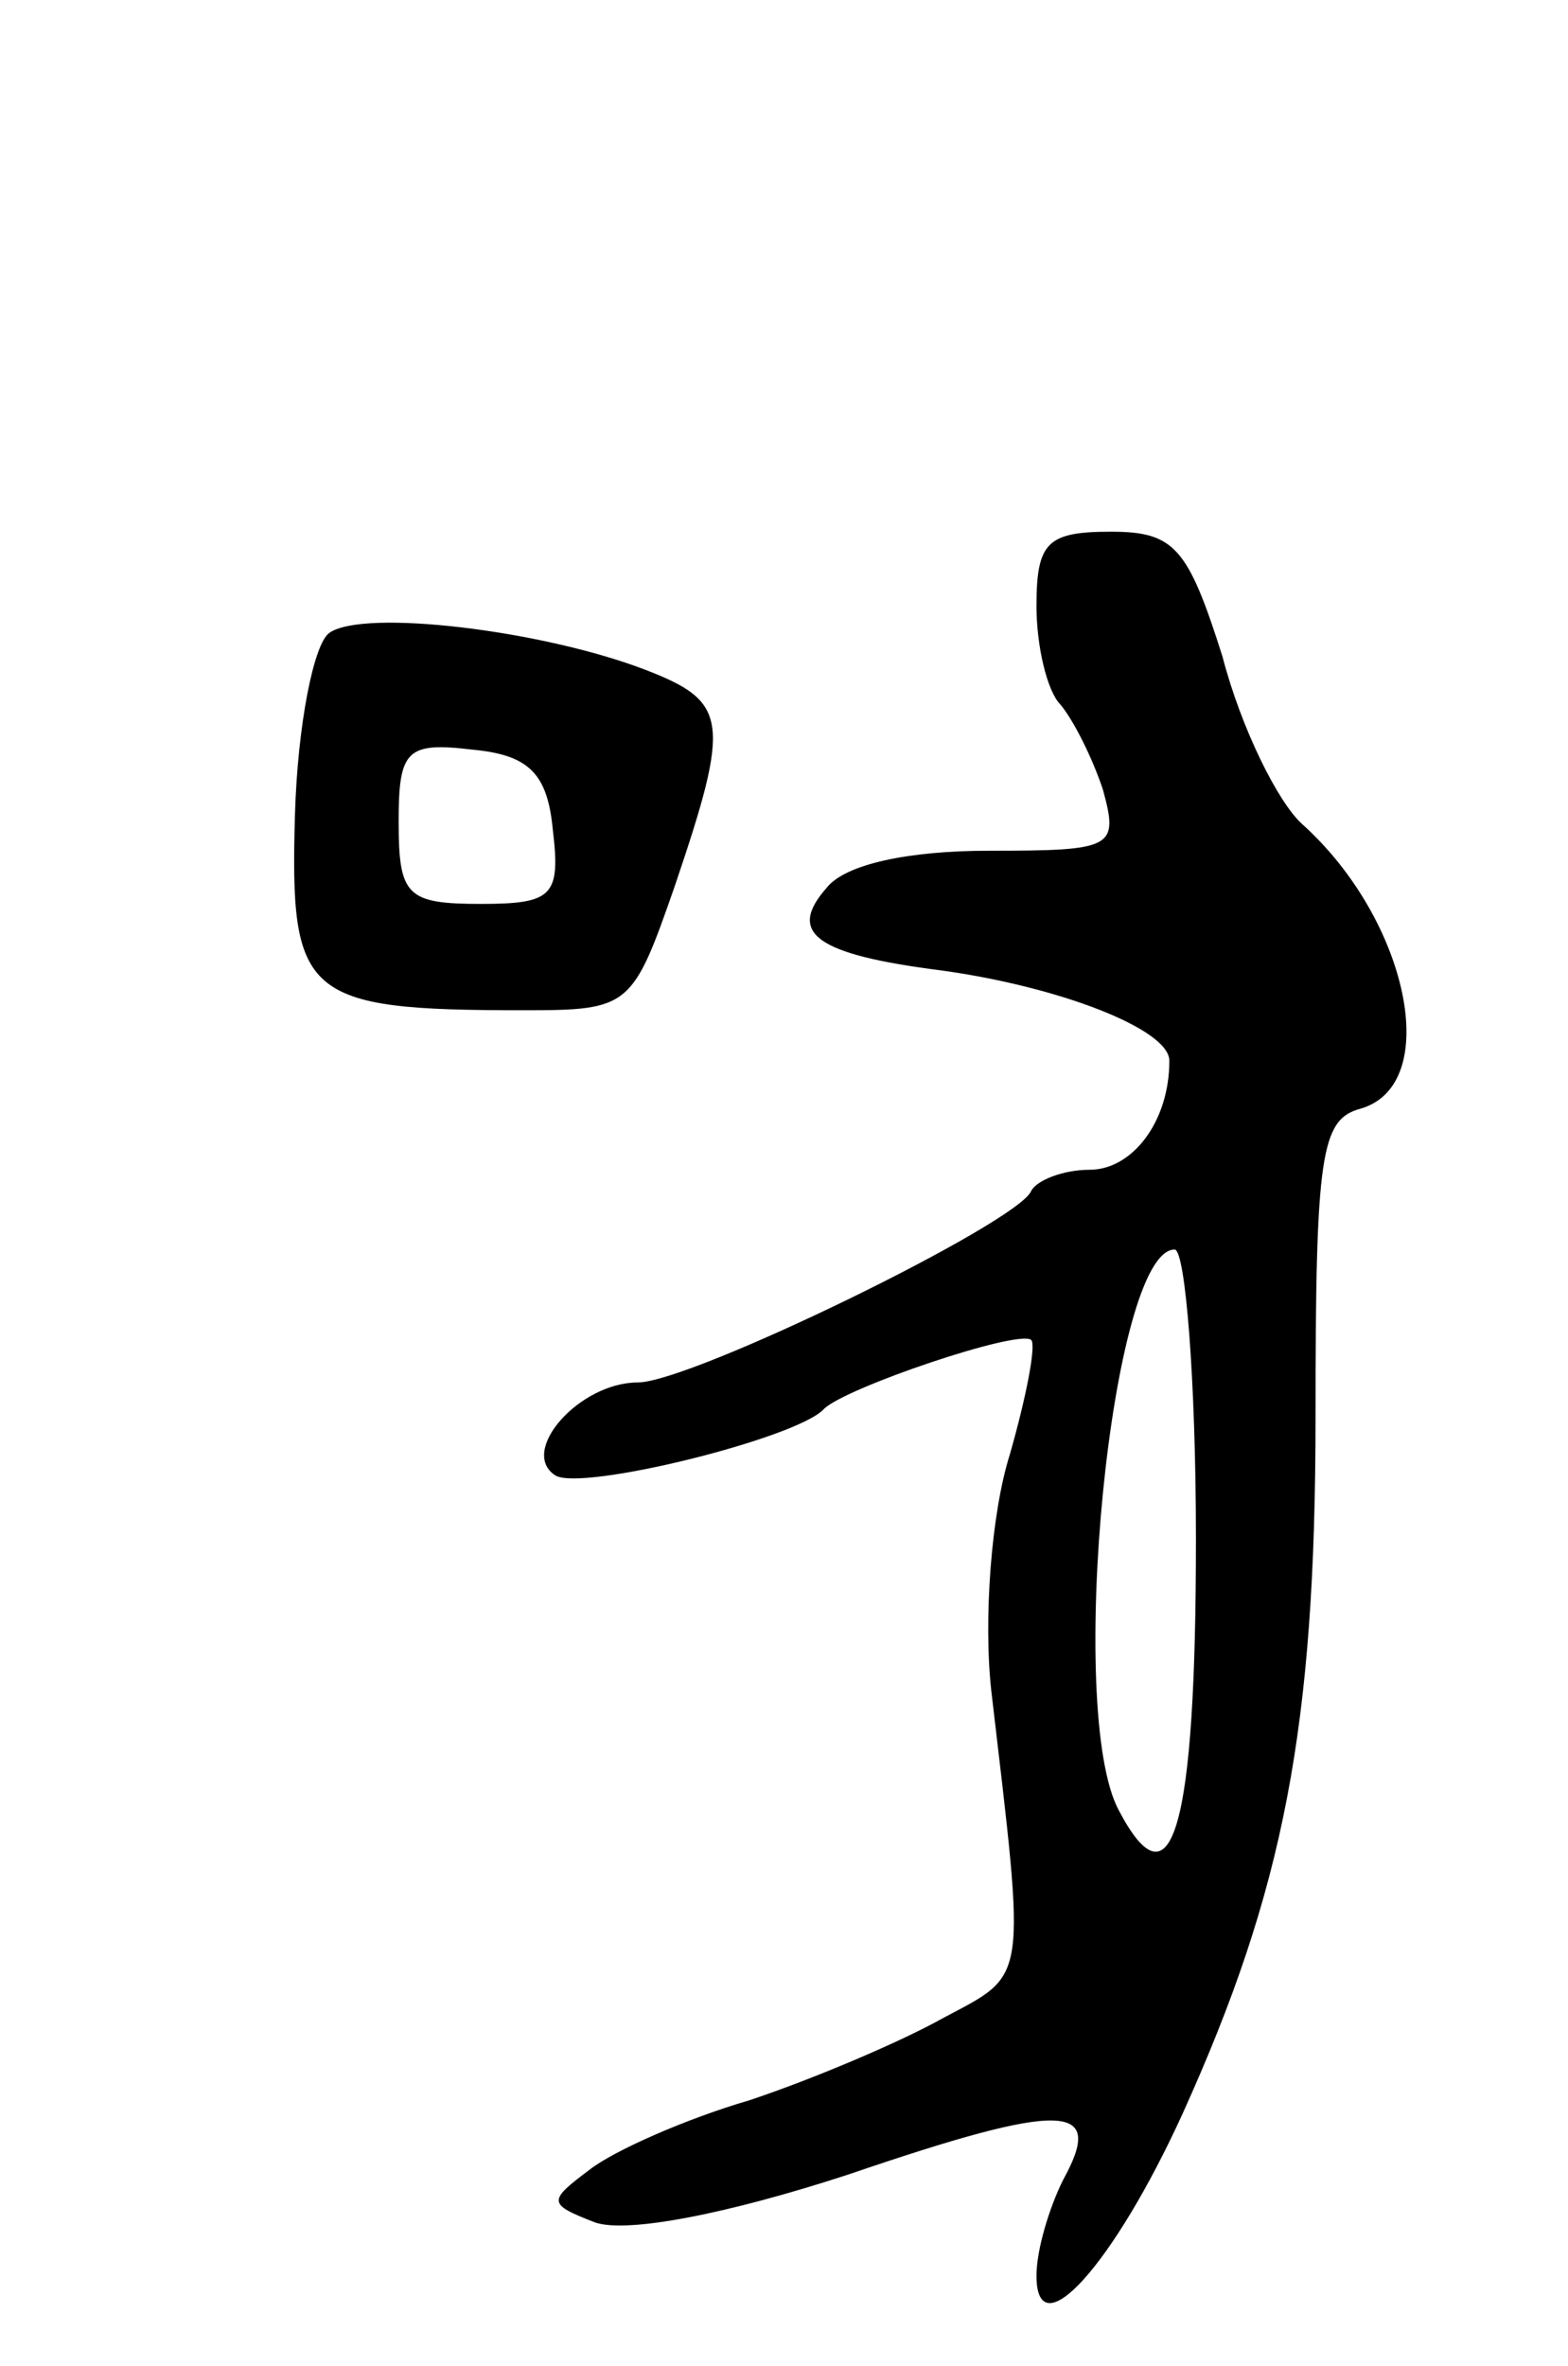 <svg version="1.0" xmlns="http://www.w3.org/2000/svg"
 width="59pt" height="89pt" viewBox="0 0 59 89"
 preserveAspectRatio="xMidYMid meet">
<g transform="translate(0,89) scale(0.1,-0.1)"
fill="#000000" stroke="none">
<path d="M390 662 c0 -15 4 -32 9 -37 5 -6 12 -20 16 -32 6 -22 4 -23 -43 -23
-30 0 -54 -5 -61 -14 -15 -17 -4 -25 43 -31 44 -6 86 -22 86 -34 0 -23 -14
-41 -30 -41 -10 0 -20 -4 -22 -8 -5 -12 -128 -72 -148 -72 -22 0 -45 -26 -31
-35 10 -6 91 14 101 25 8 8 73 30 78 26 2 -2 -2 -22 -8 -43 -7 -22 -10 -62 -7
-89 13 -111 14 -106 -18 -123 -16 -9 -49 -23 -73 -31 -24 -7 -51 -19 -60 -26
-16 -12 -16 -13 2 -20 12 -4 49 3 95 18 82 28 97 27 81 -2 -5 -10 -10 -26 -10
-36 0 -28 29 4 55 61 38 84 50 145 50 262 0 99 2 112 17 116 31 9 18 71 -22
107 -9 8 -23 36 -30 63 -13 41 -18 47 -42 47 -24 0 -28 -4 -28 -28z m60 -351
c0 -109 -9 -140 -29 -102 -20 37 -3 211 21 211 4 0 8 -49 8 -109z"/>
<path d="M124 652 c-6 -4 -12 -35 -13 -68 -2 -69 3 -74 86 -74 40 0 41 1 57
47 21 62 20 69 -11 81 -39 15 -106 23 -119 14z m84 -74 c3 -25 0 -28 -27 -28
-28 0 -31 3 -31 31 0 27 3 30 28 27 21 -2 28 -9 30 -30z"/>
</g>
</svg>
